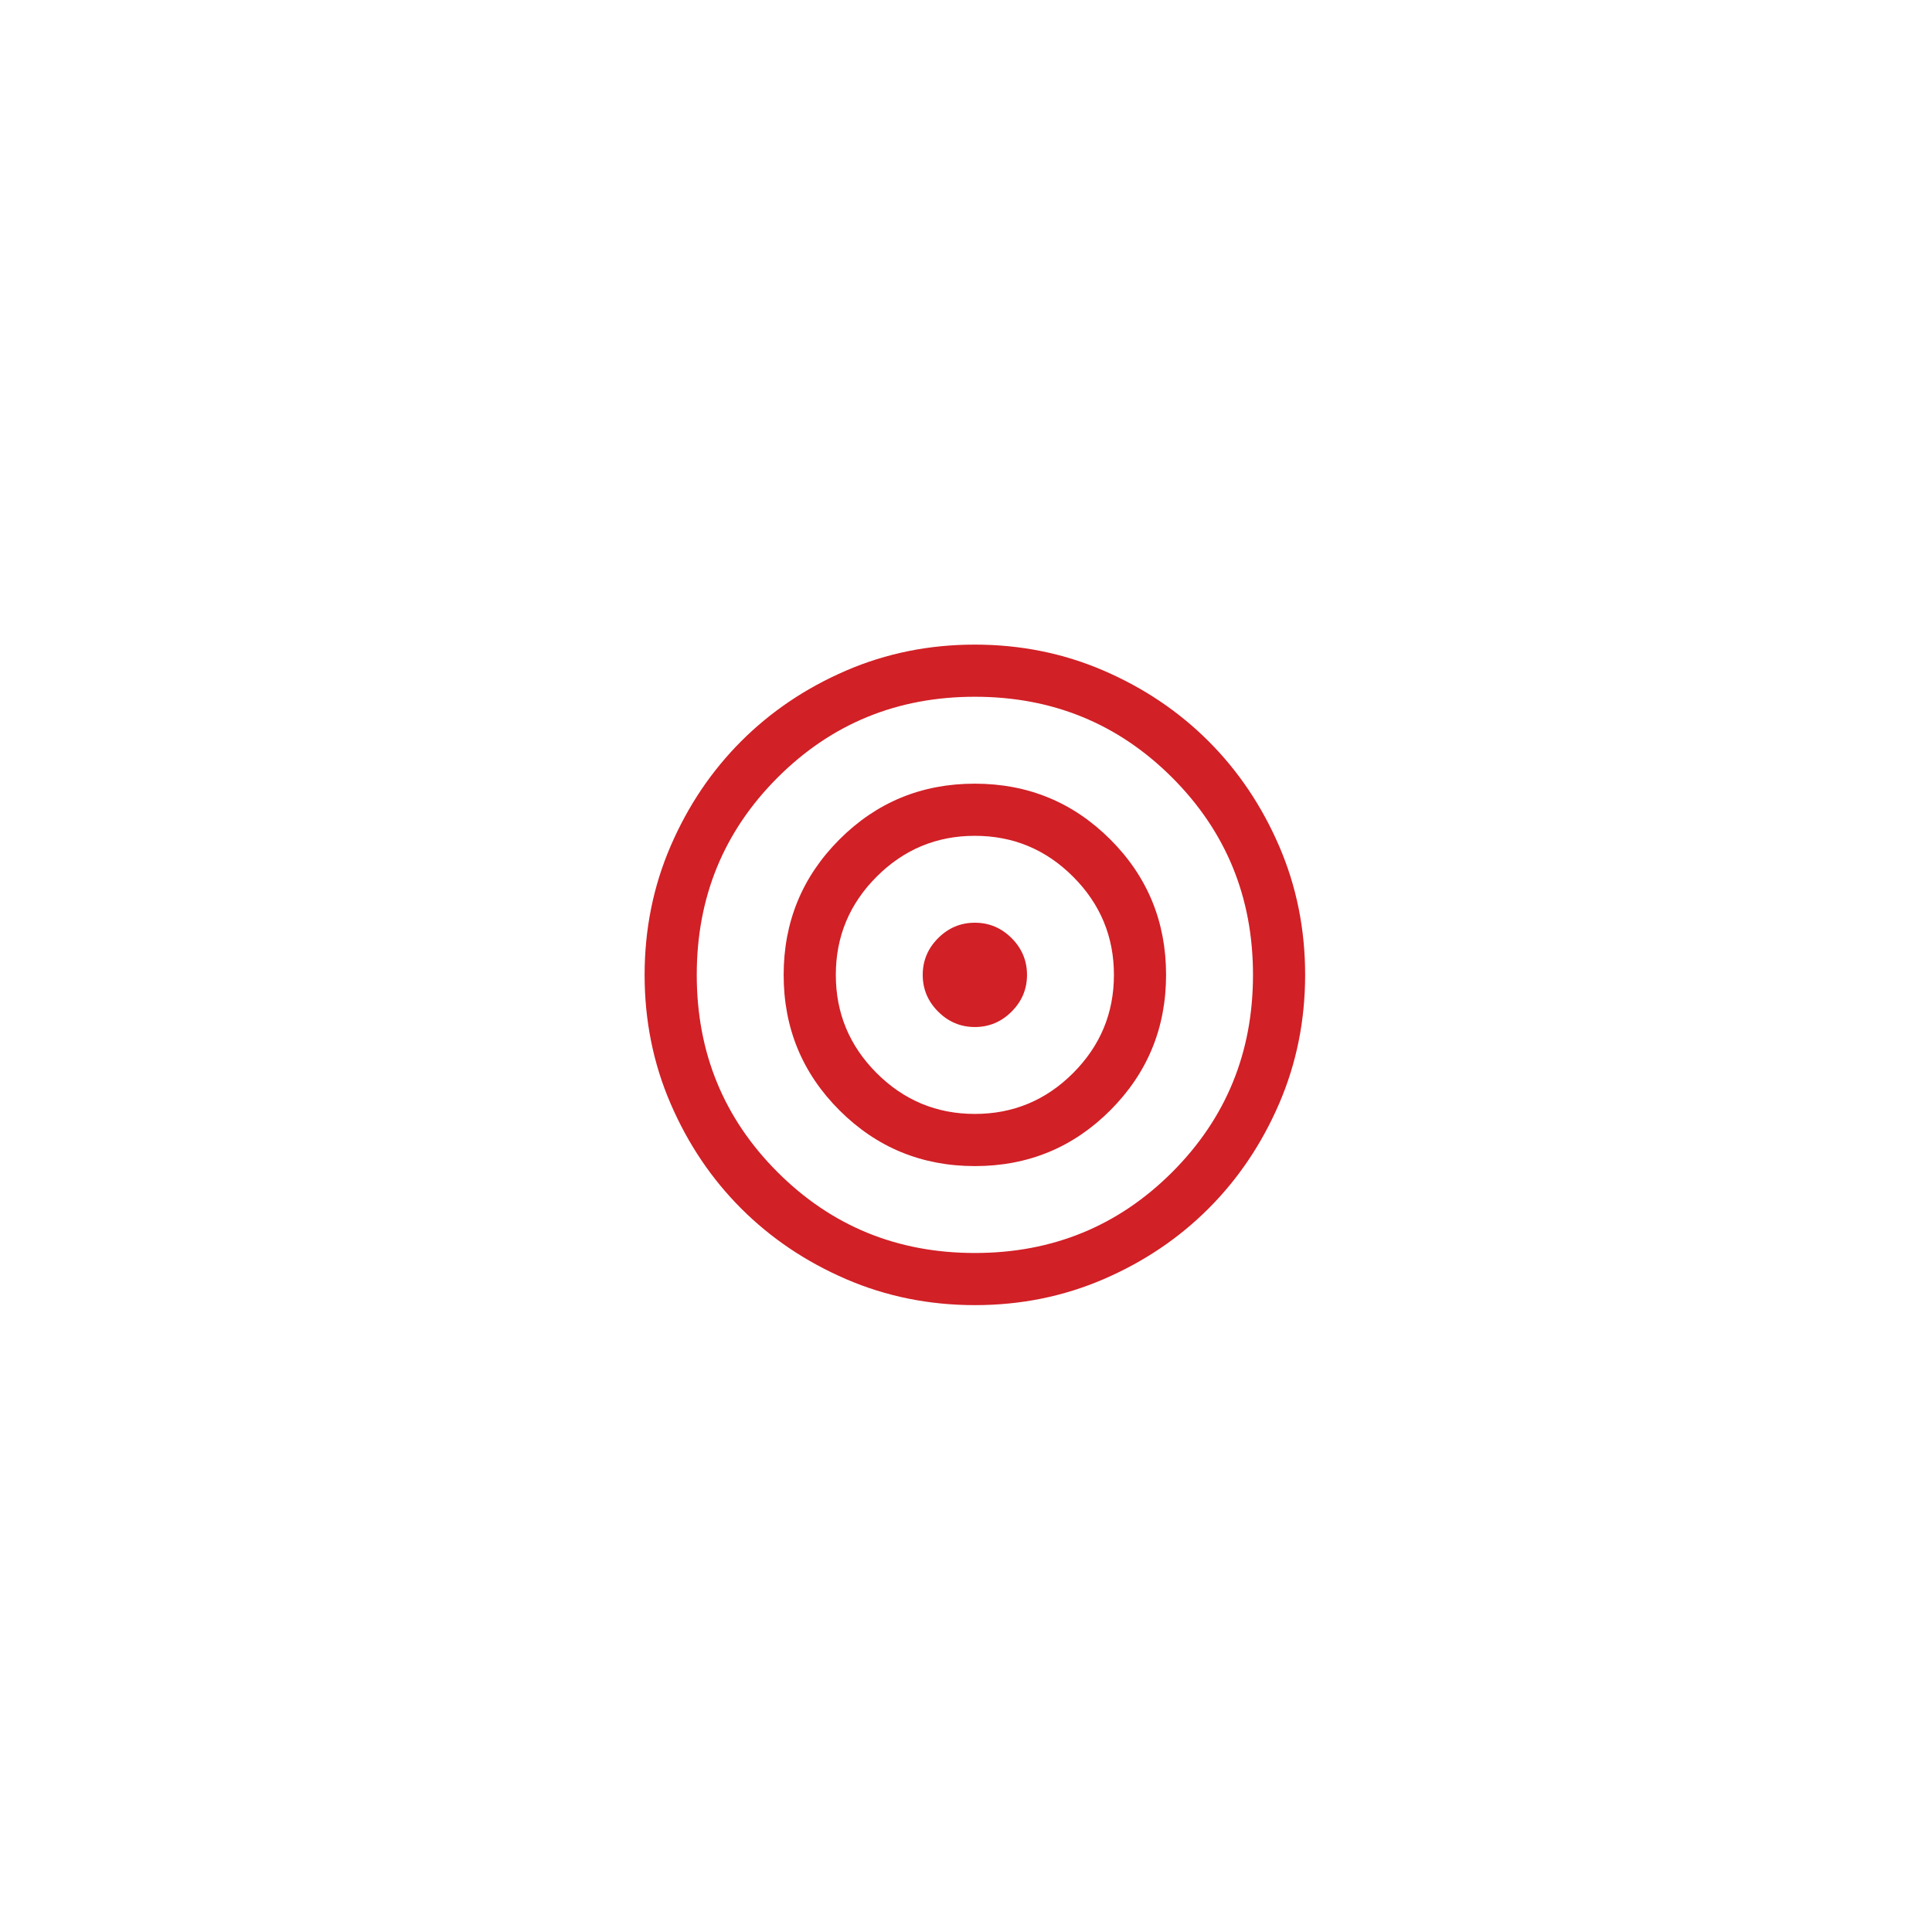 <svg width="97" height="97" viewBox="0 0 97 97" fill="none" xmlns="http://www.w3.org/2000/svg">
<g filter="url(#filter0_d_421_75)">
<circle cx="48.5" cy="48.5" r="34.5" fill="white"/>
</g>
<path d="M48.948 65.527C46.655 65.527 44.499 65.092 42.481 64.222C40.463 63.351 38.708 62.17 37.215 60.678C35.722 59.186 34.541 57.431 33.67 55.414C32.799 53.397 32.364 51.242 32.364 48.949C32.364 46.655 32.799 44.499 33.669 42.481C34.539 40.463 35.721 38.708 37.213 37.215C38.705 35.723 40.459 34.541 42.477 33.67C44.494 32.799 46.649 32.364 48.942 32.364C51.236 32.364 53.392 32.799 55.41 33.669C57.428 34.54 59.183 35.721 60.676 37.213C62.168 38.705 63.35 40.46 64.221 42.477C65.092 44.494 65.527 46.649 65.527 48.943C65.527 51.236 65.092 53.392 64.222 55.41C63.351 57.428 62.17 59.183 60.678 60.676C59.186 62.169 57.431 63.35 55.414 64.221C53.397 65.092 51.242 65.527 48.948 65.527ZM48.945 62.909C52.843 62.909 56.145 61.556 58.851 58.851C61.556 56.146 62.909 52.844 62.909 48.946C62.909 45.047 61.556 41.746 58.851 39.04C56.145 36.335 52.843 34.982 48.945 34.982C45.047 34.982 41.745 36.335 39.04 39.04C36.334 41.746 34.982 45.047 34.982 48.946C34.982 52.844 36.334 56.146 39.04 58.851C41.745 61.556 45.047 62.909 48.945 62.909ZM48.949 58.546C46.284 58.546 44.017 57.613 42.148 55.747C40.28 53.881 39.345 51.615 39.345 48.95C39.345 46.284 40.278 44.017 42.144 42.148C44.01 40.28 46.276 39.346 48.941 39.346C51.607 39.346 53.874 40.279 55.743 42.144C57.611 44.01 58.545 46.276 58.545 48.942C58.545 51.607 57.612 53.874 55.746 55.743C53.881 57.611 51.615 58.546 48.949 58.546ZM48.945 55.927C50.865 55.927 52.509 55.244 53.876 53.877C55.243 52.509 55.927 50.866 55.927 48.946C55.927 47.026 55.243 45.382 53.876 44.015C52.509 42.647 50.865 41.964 48.945 41.964C47.025 41.964 45.382 42.647 44.014 44.015C42.647 45.382 41.964 47.026 41.964 48.946C41.964 50.866 42.647 52.509 44.014 53.877C45.382 55.244 47.025 55.927 48.945 55.927ZM48.945 51.564C48.231 51.564 47.617 51.306 47.101 50.79C46.585 50.274 46.327 49.66 46.327 48.946C46.327 48.232 46.585 47.617 47.101 47.101C47.617 46.585 48.231 46.327 48.945 46.327C49.659 46.327 50.274 46.585 50.79 47.101C51.306 47.617 51.563 48.232 51.563 48.946C51.563 49.66 51.306 50.274 50.79 50.79C50.274 51.306 49.659 51.564 48.945 51.564Z" fill="#D12026"/>
<defs>
<filter id="filter0_d_421_75" x="0.2" y="0.2" width="96.6" height="96.6" filterUnits="userSpaceOnUse" color-interpolation-filters="sRGB">
<feFlood flood-opacity="0" result="BackgroundImageFix"/>
<feColorMatrix in="SourceAlpha" type="matrix" values="0 0 0 0 0 0 0 0 0 0 0 0 0 0 0 0 0 0 127 0" result="hardAlpha"/>
<feOffset/>
<feGaussianBlur stdDeviation="6.9"/>
<feComposite in2="hardAlpha" operator="out"/>
<feColorMatrix type="matrix" values="0 0 0 0 0 0 0 0 0 0 0 0 0 0 0 0 0 0 0.25 0"/>
<feBlend mode="normal" in2="BackgroundImageFix" result="effect1_dropShadow_421_75"/>
<feBlend mode="normal" in="SourceGraphic" in2="effect1_dropShadow_421_75" result="shape"/>
</filter>
</defs>
</svg>
